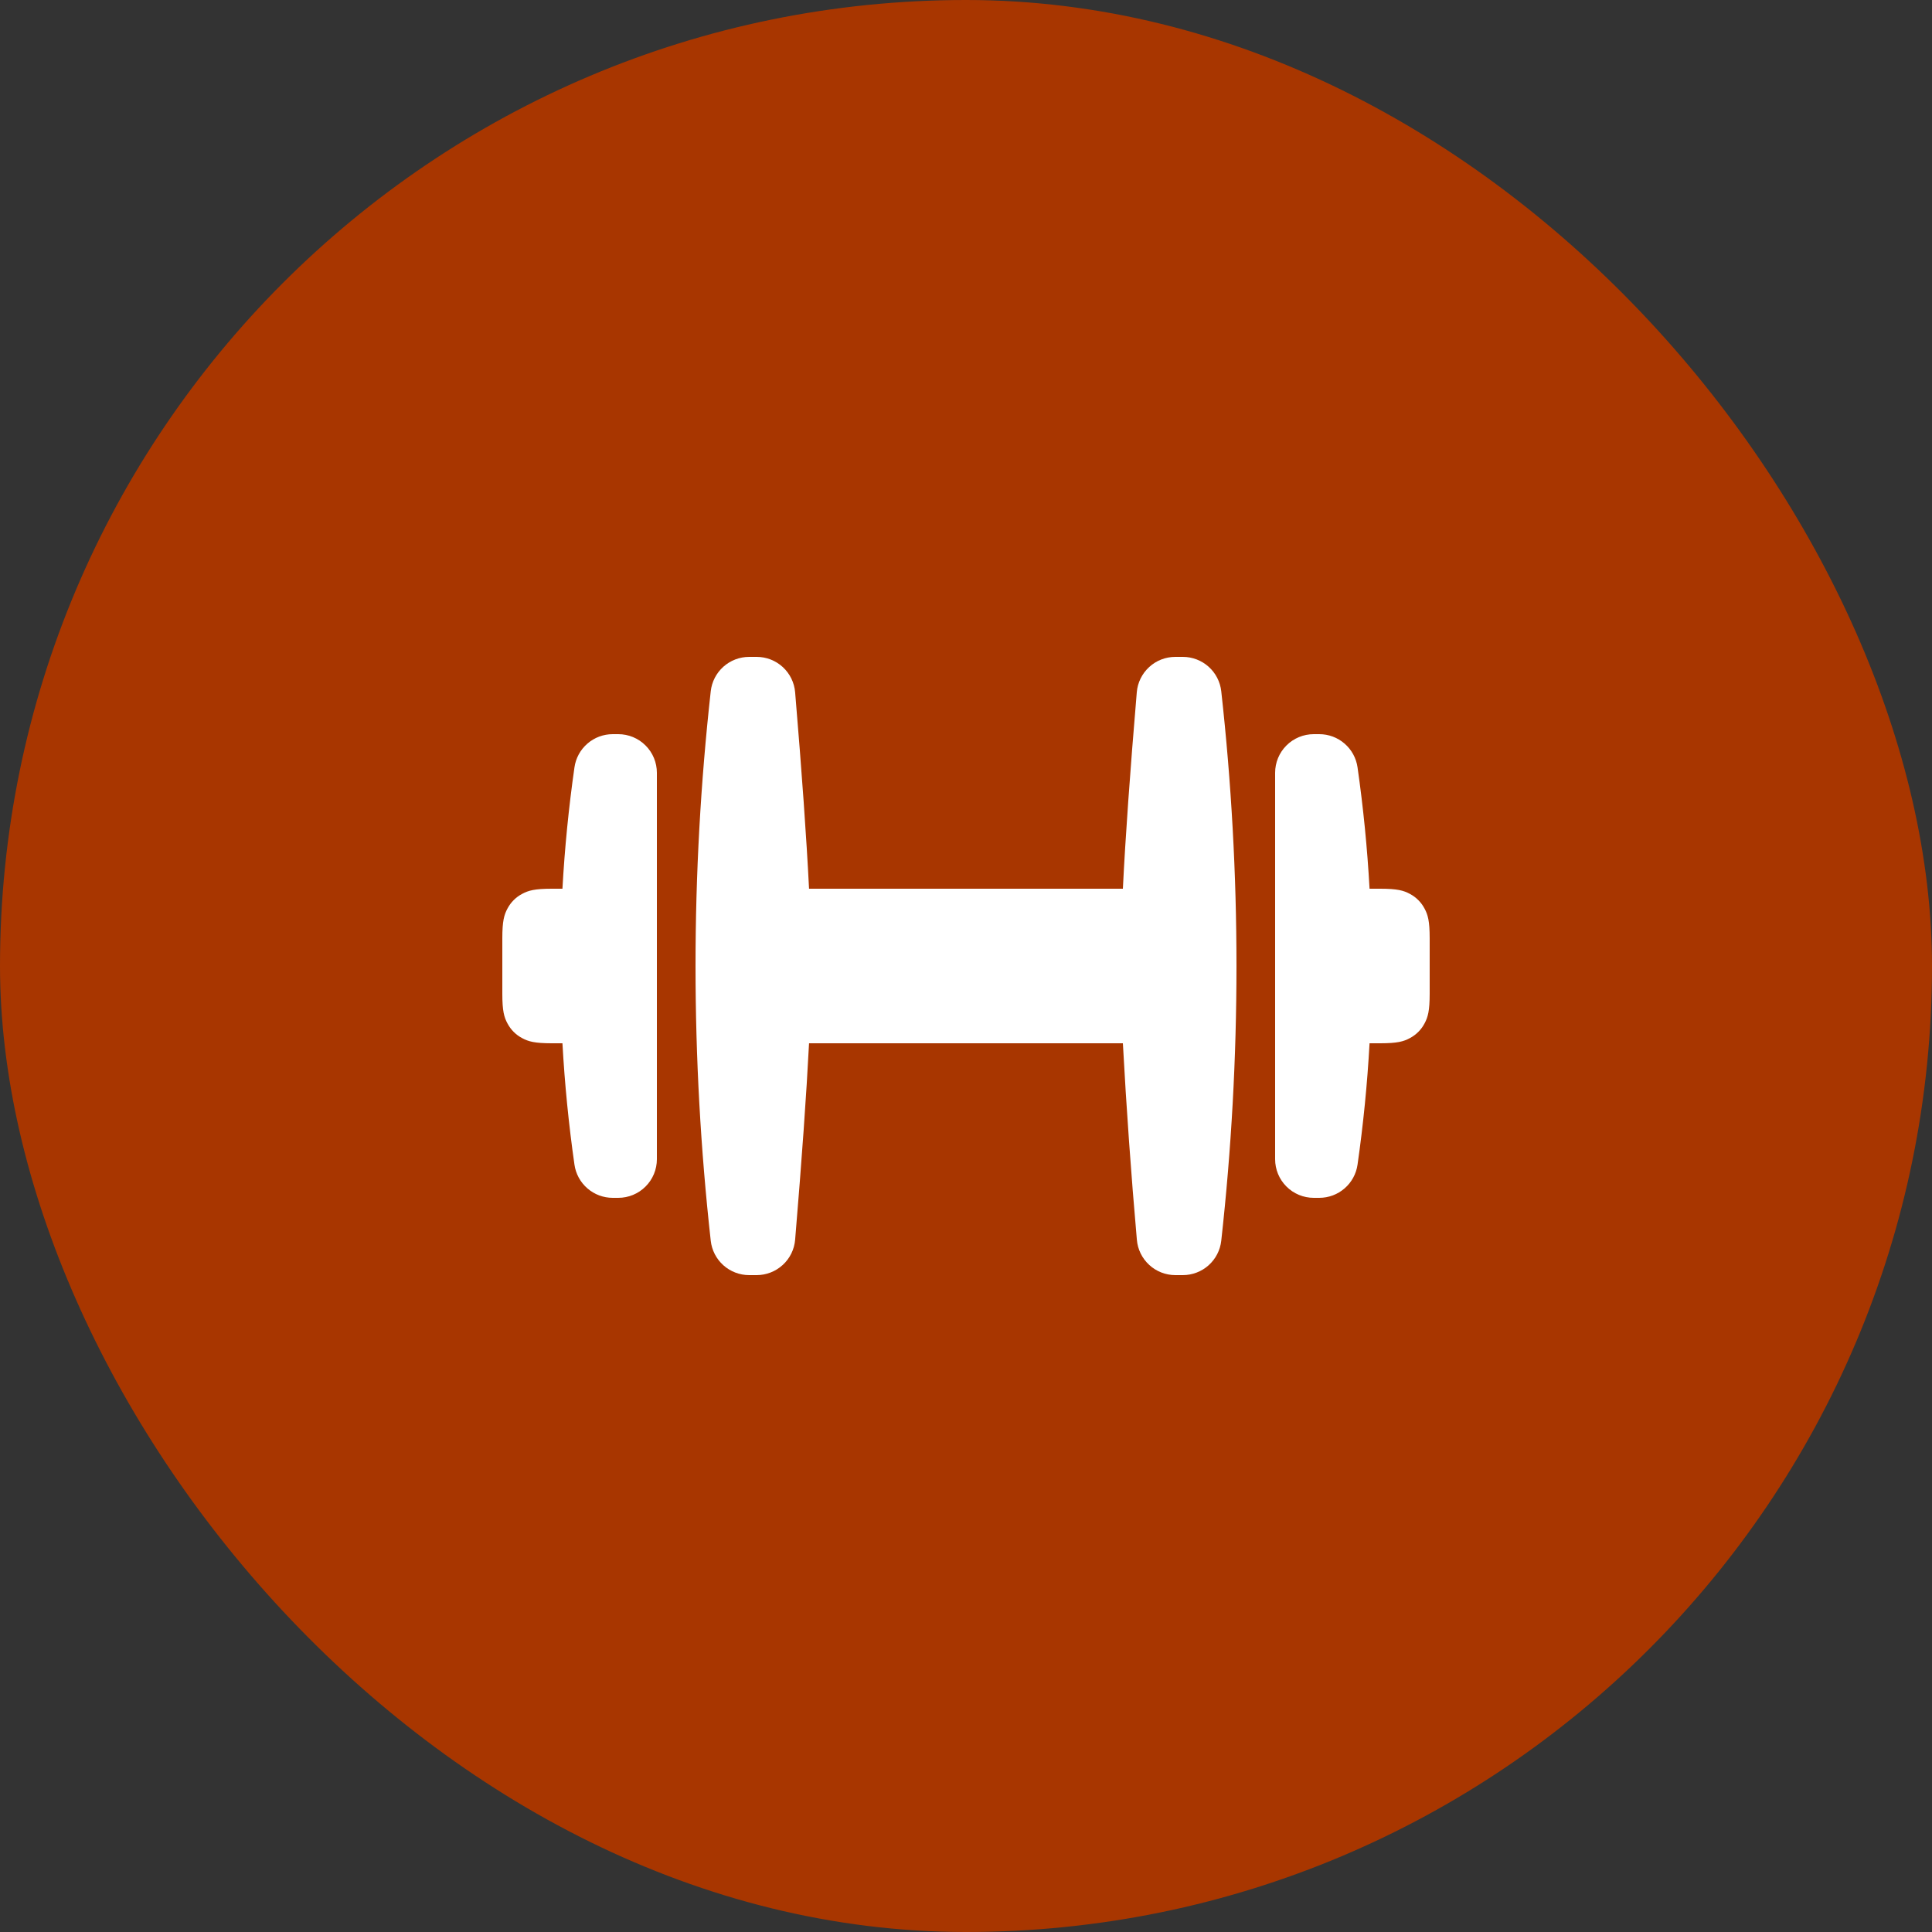 <svg width="50" height="50" viewBox="0 0 50 50" fill="none" xmlns="http://www.w3.org/2000/svg">
<rect x="0" y="0" width="50" height="50" fill="#333333" stroke="none"/>
<rect width="50" height="50" rx="25" fill="#A83600"/>
<path fill-rule="evenodd" clip-rule="evenodd" d="M29.06 23C29.125 21.672 29.246 19.977 29.42 17.915C29.441 17.665 29.556 17.432 29.741 17.263C29.925 17.093 30.167 17 30.418 17H30.612C30.858 17 31.096 17.091 31.279 17.255C31.462 17.419 31.579 17.645 31.606 17.89C32.131 22.615 32.131 27.385 31.606 32.11C31.579 32.355 31.462 32.581 31.279 32.745C31.096 32.909 30.858 33 30.612 33H30.418C30.168 33 29.926 32.906 29.742 32.736C29.557 32.567 29.443 32.334 29.422 32.085C29.273 30.392 29.152 28.697 29.06 27H20.938C20.871 28.315 20.751 30.01 20.578 32.084C20.557 32.334 20.443 32.567 20.258 32.736C20.073 32.906 19.832 33 19.581 33H19.388C19.142 33 18.904 32.909 18.721 32.745C18.538 32.581 18.421 32.355 18.394 32.11C17.869 27.385 17.869 22.615 18.394 17.89C18.421 17.645 18.538 17.419 18.721 17.255C18.905 17.09 19.143 17 19.389 17H19.582C19.833 17 20.074 17.094 20.259 17.264C20.443 17.434 20.557 17.666 20.578 17.916C20.752 19.991 20.872 21.686 20.938 23H29.06ZM14.556 27H14.282C13.836 27 13.675 26.954 13.512 26.866C13.351 26.781 13.219 26.649 13.134 26.488C13.046 26.326 13 26.164 13 25.718V24.282C13 23.836 13.046 23.675 13.134 23.512C13.219 23.351 13.351 23.219 13.512 23.134C13.675 23.046 13.836 23 14.282 23H14.556C14.614 21.949 14.718 20.901 14.867 19.859C14.901 19.621 15.02 19.402 15.202 19.245C15.383 19.087 15.616 19 15.857 19H16C16.265 19 16.52 19.105 16.707 19.293C16.895 19.48 17 19.735 17 20V30C17 30.265 16.895 30.52 16.707 30.707C16.52 30.895 16.265 31 16 31H15.857C15.616 31 15.383 30.913 15.202 30.755C15.02 30.598 14.901 30.379 14.867 30.141C14.718 29.099 14.614 28.051 14.556 27ZM35.444 23H35.718C36.164 23 36.326 23.046 36.488 23.134C36.649 23.219 36.781 23.351 36.866 23.512C36.954 23.674 37 23.836 37 24.282V25.718C37 26.164 36.954 26.325 36.866 26.488C36.781 26.649 36.649 26.781 36.488 26.866C36.326 26.954 36.164 27 35.718 27H35.444C35.386 28.051 35.282 29.099 35.133 30.141C35.099 30.379 34.98 30.598 34.798 30.755C34.617 30.913 34.384 31 34.143 31H34C33.735 31 33.48 30.895 33.293 30.707C33.105 30.52 33 30.265 33 30V20C33 19.735 33.105 19.48 33.293 19.293C33.48 19.105 33.735 19 34 19H34.143C34.384 19 34.617 19.087 34.798 19.245C34.98 19.402 35.099 19.621 35.133 19.859C35.282 20.901 35.386 21.949 35.444 23Z" fill="white"/>
</svg>
